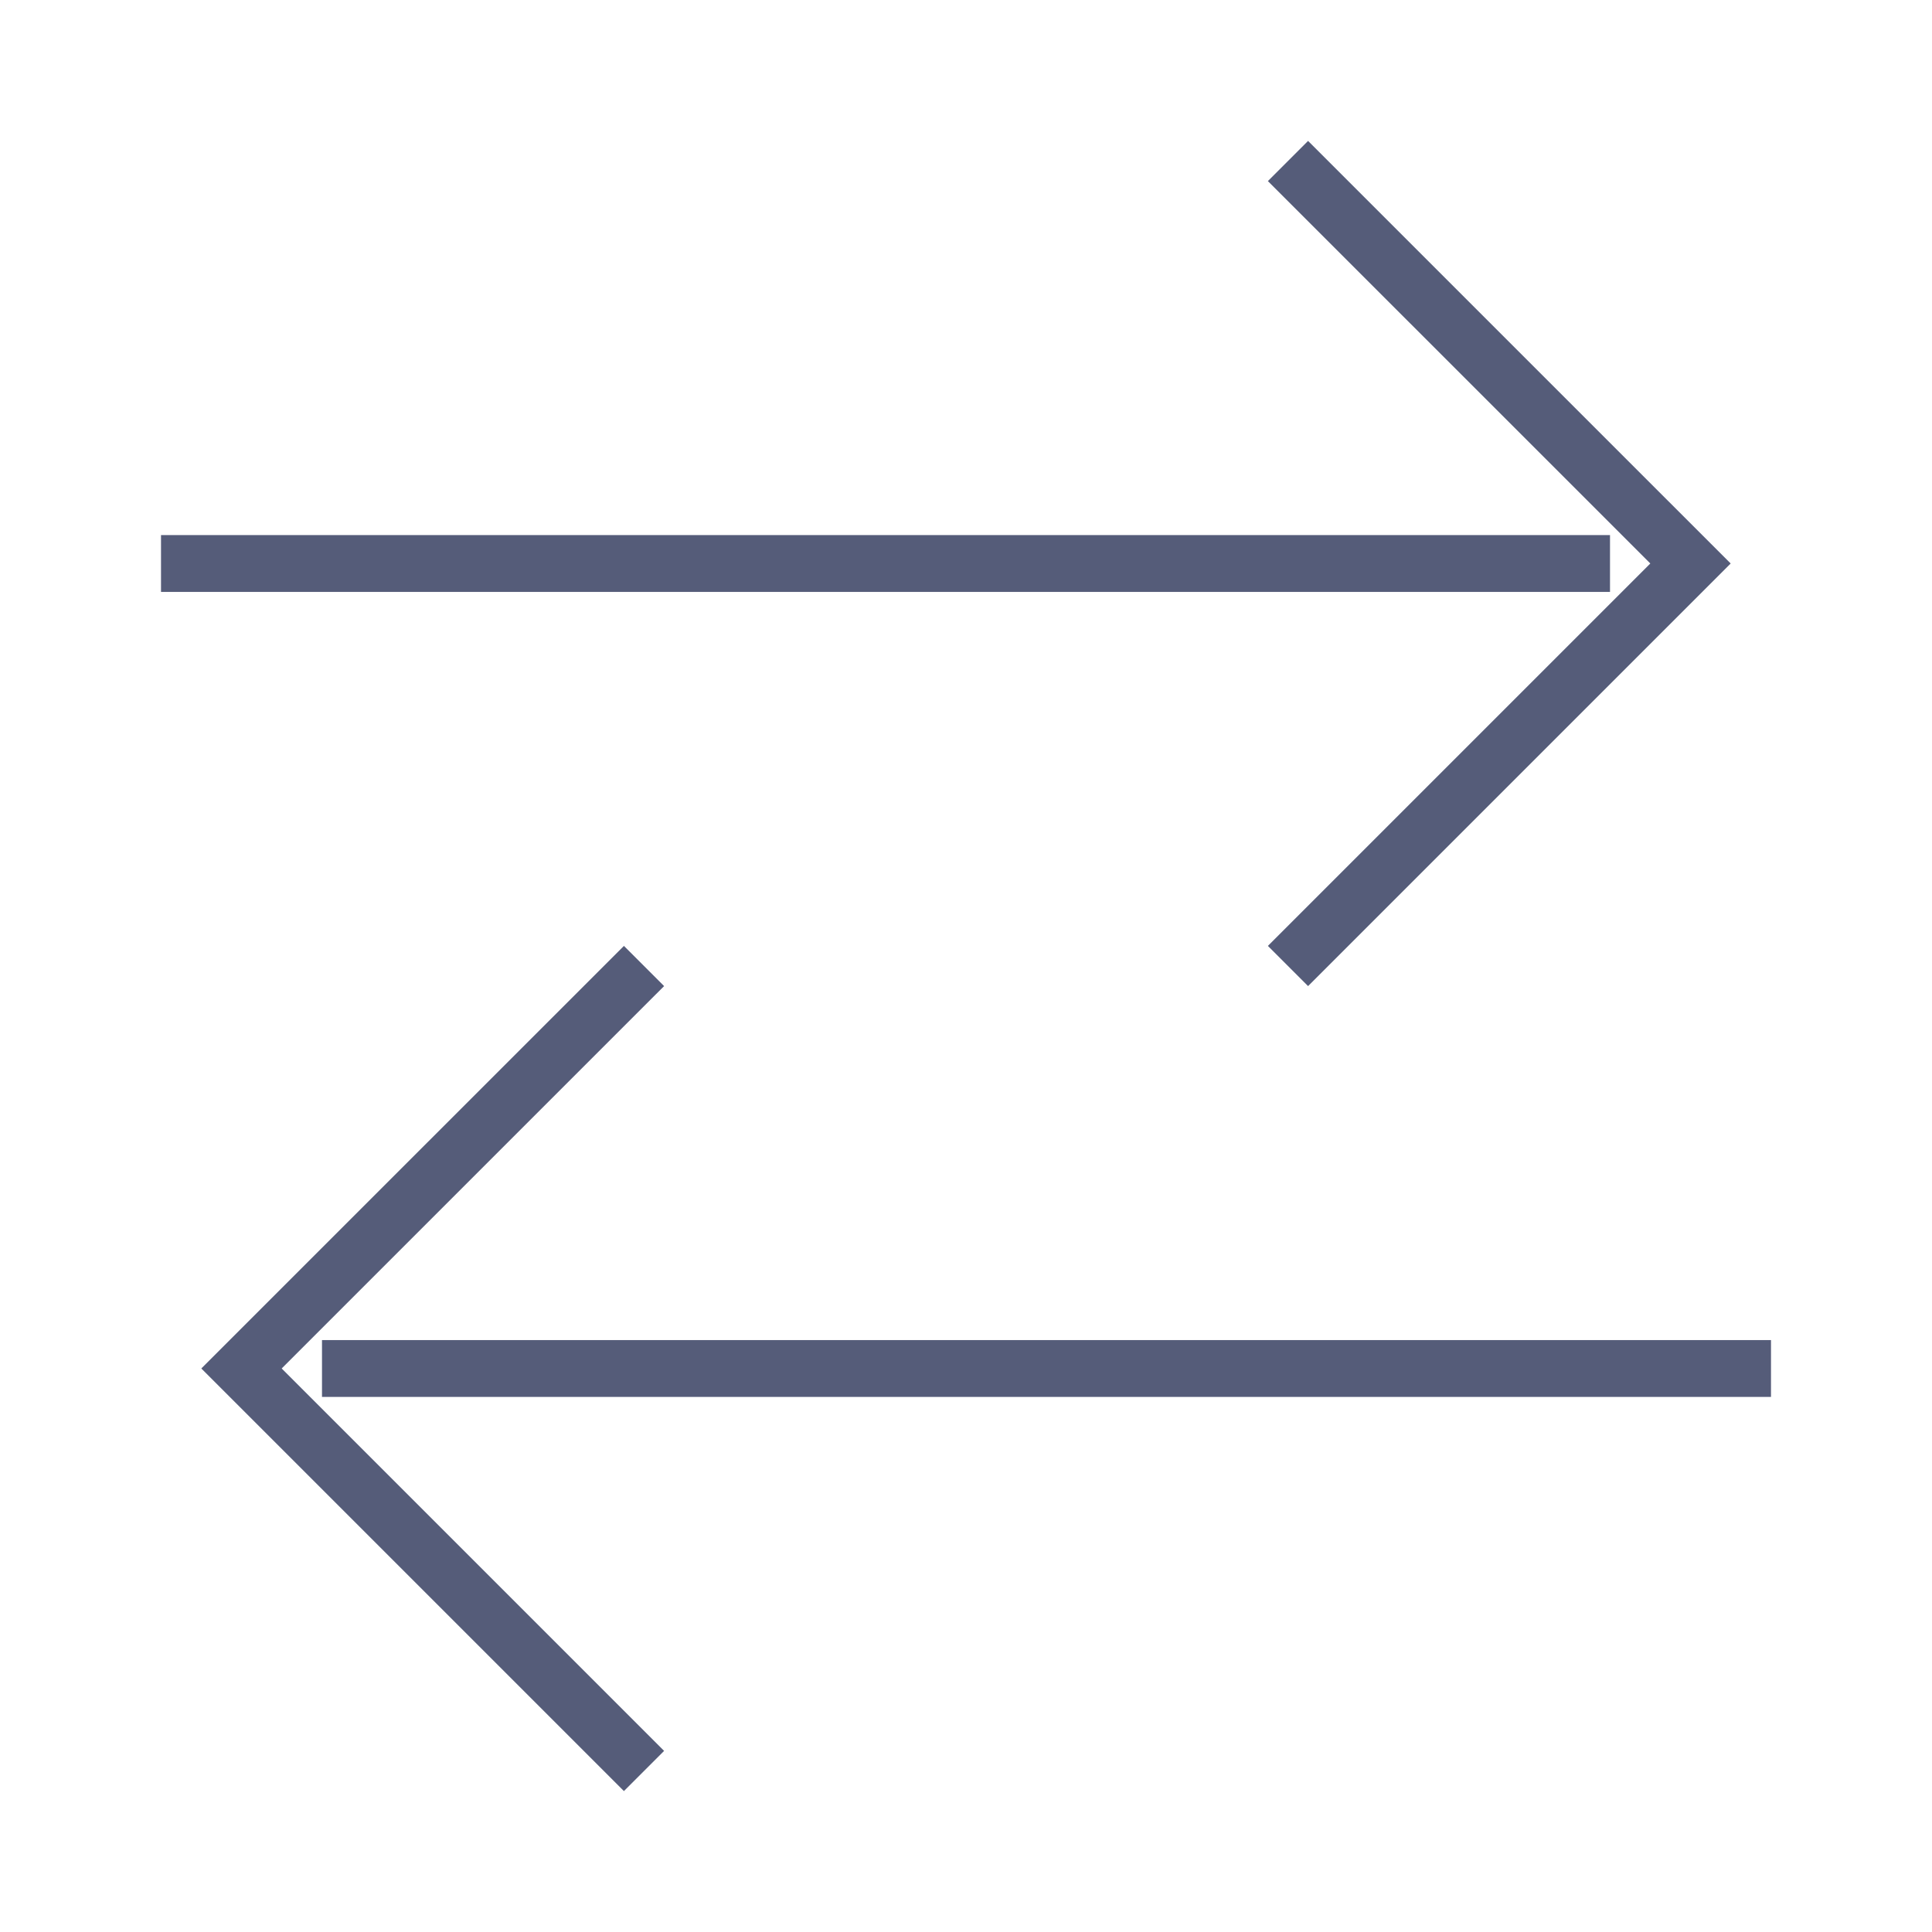 <svg width="68" height="68" viewBox="0 0 68 68" fill="none" xmlns="http://www.w3.org/2000/svg">
<path d="M5.667 19.833H56.667M45.333 5.667L59.5 19.833L45.333 34M62.333 48.166H11.333M22.667 34L8.5 48.166L22.667 62.333" stroke="#555C79" stroke-width="2"/>
</svg>
